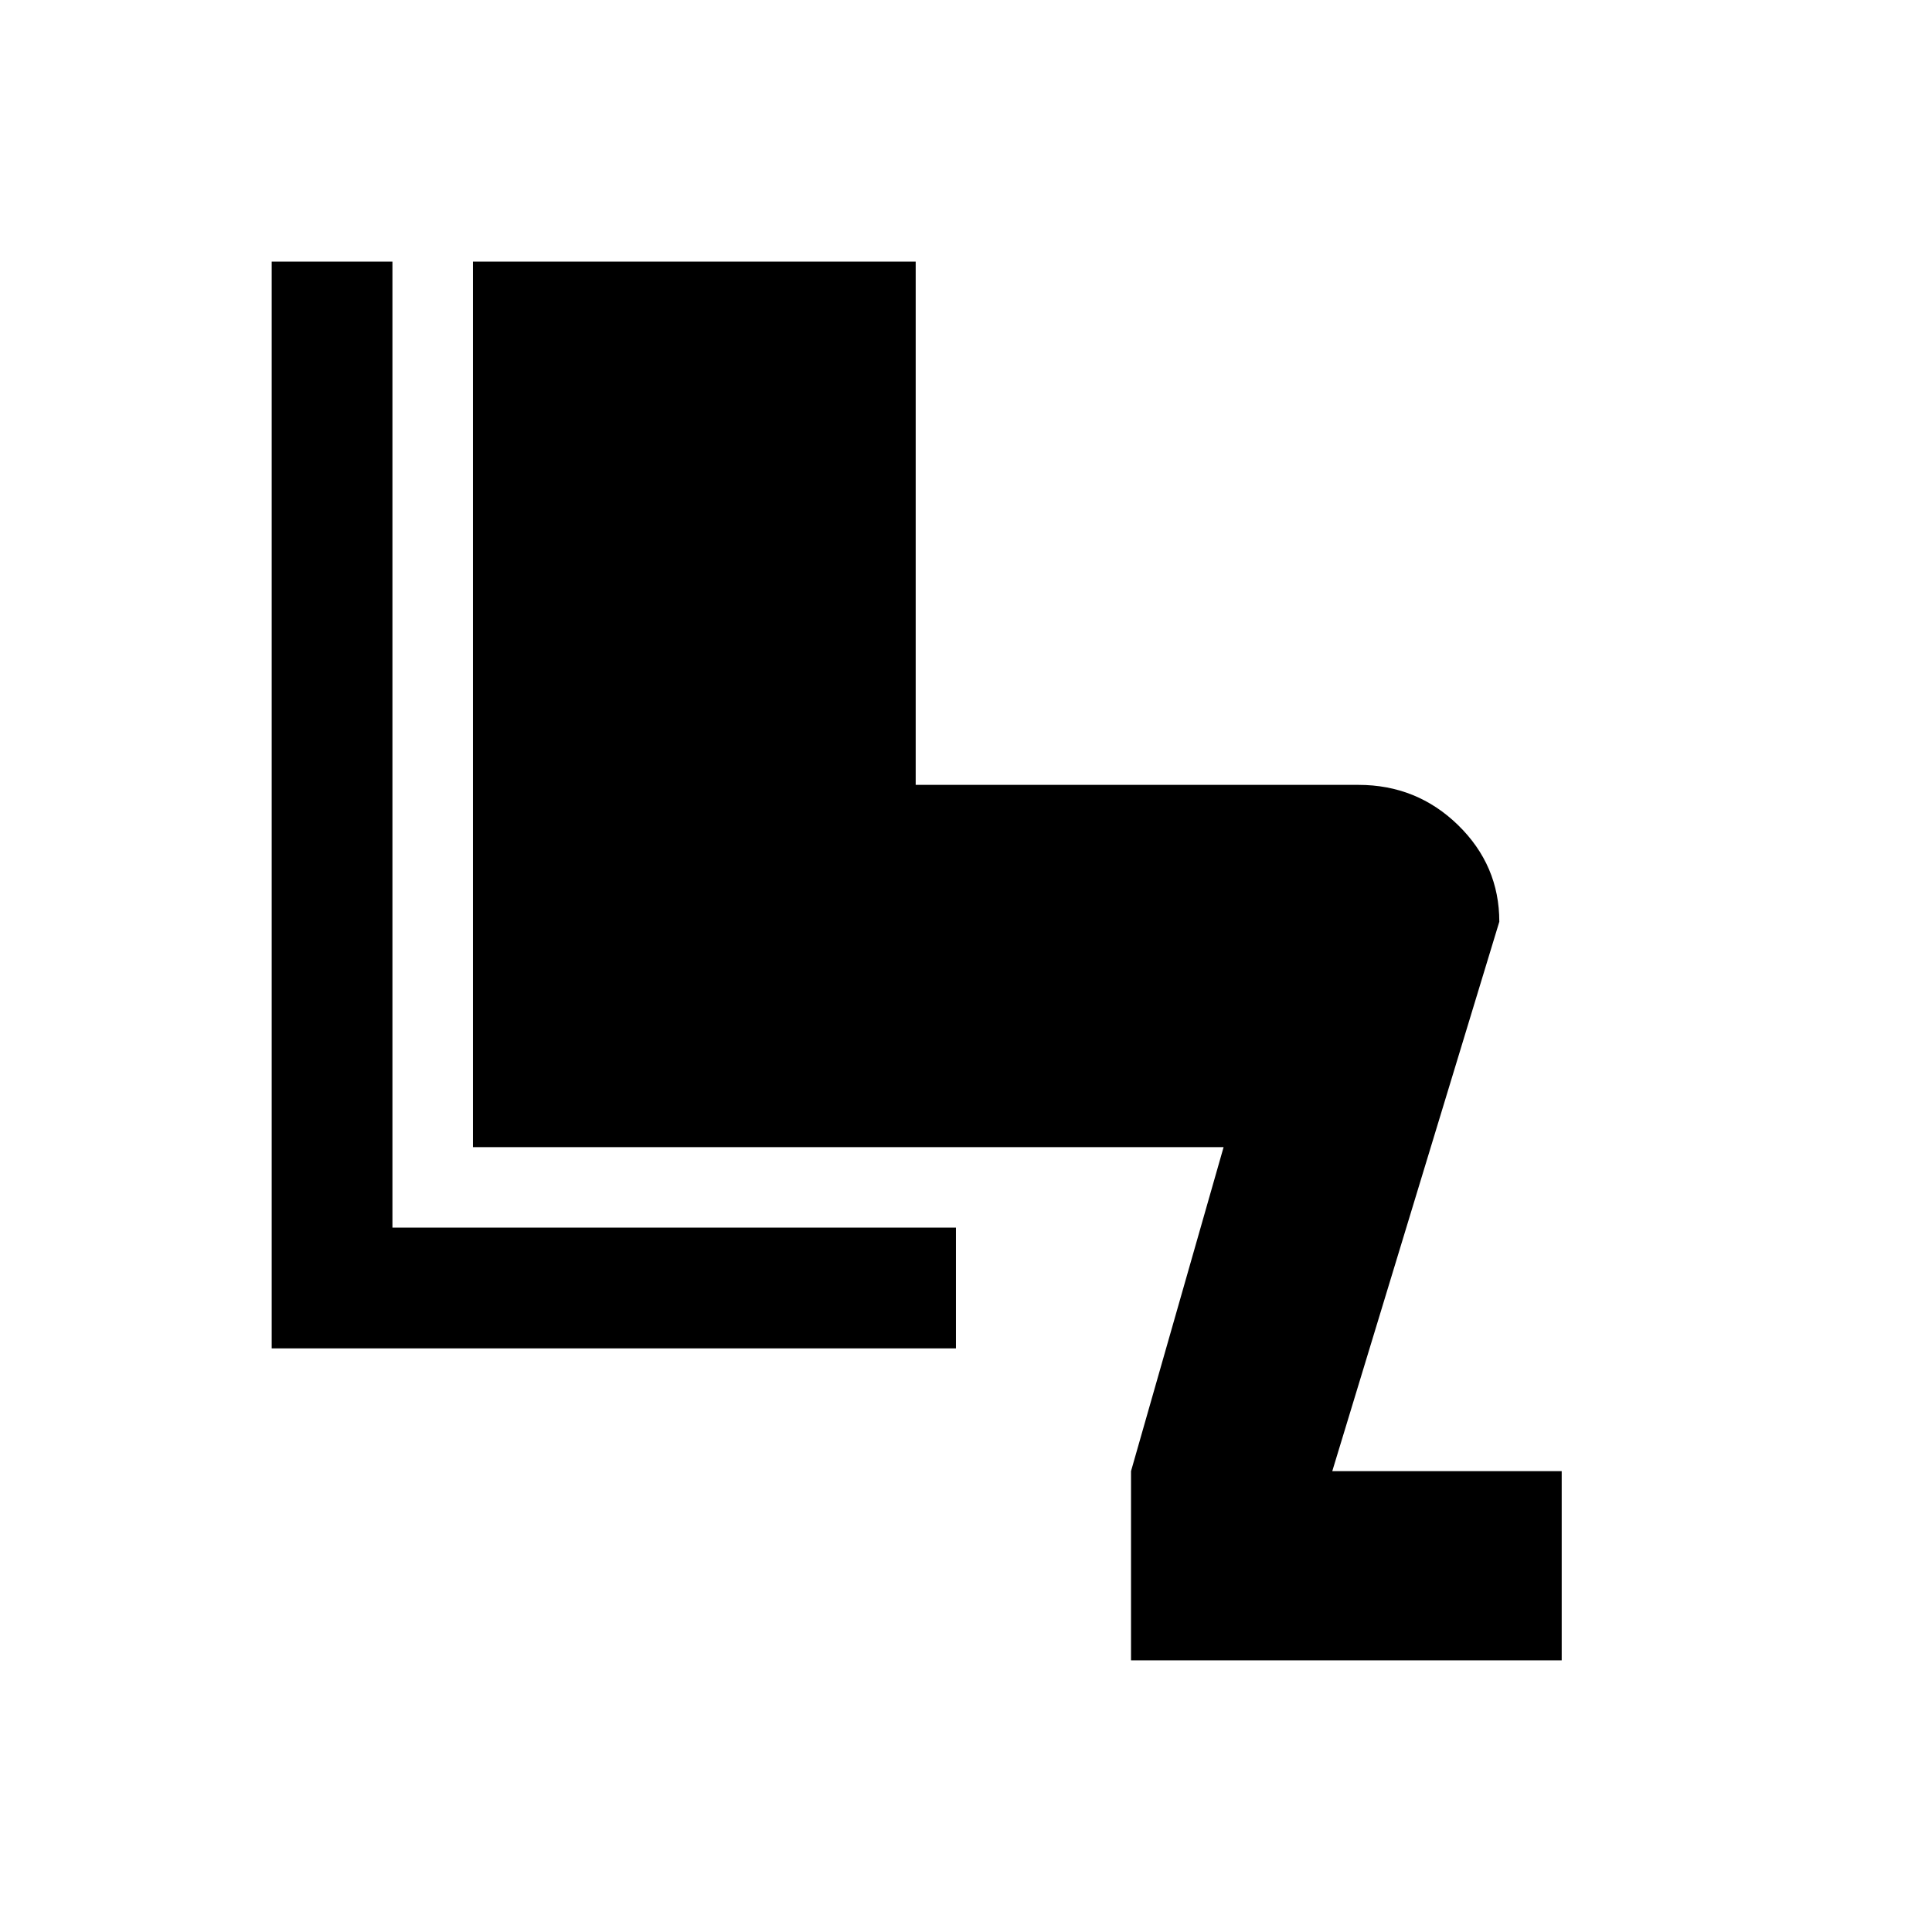 <svg xmlns="http://www.w3.org/2000/svg" height="24" width="24"><path d="M14.05 20.625v-2.35l1.15-4.025H5.875v-11h5.5v6.5h5.5q.725 0 1.238.5.512.5.512 1.2l-2.075 6.825h2.85v2.35ZM3.375 16.75V3.25h1.5v12h7v1.5Z"/></svg>